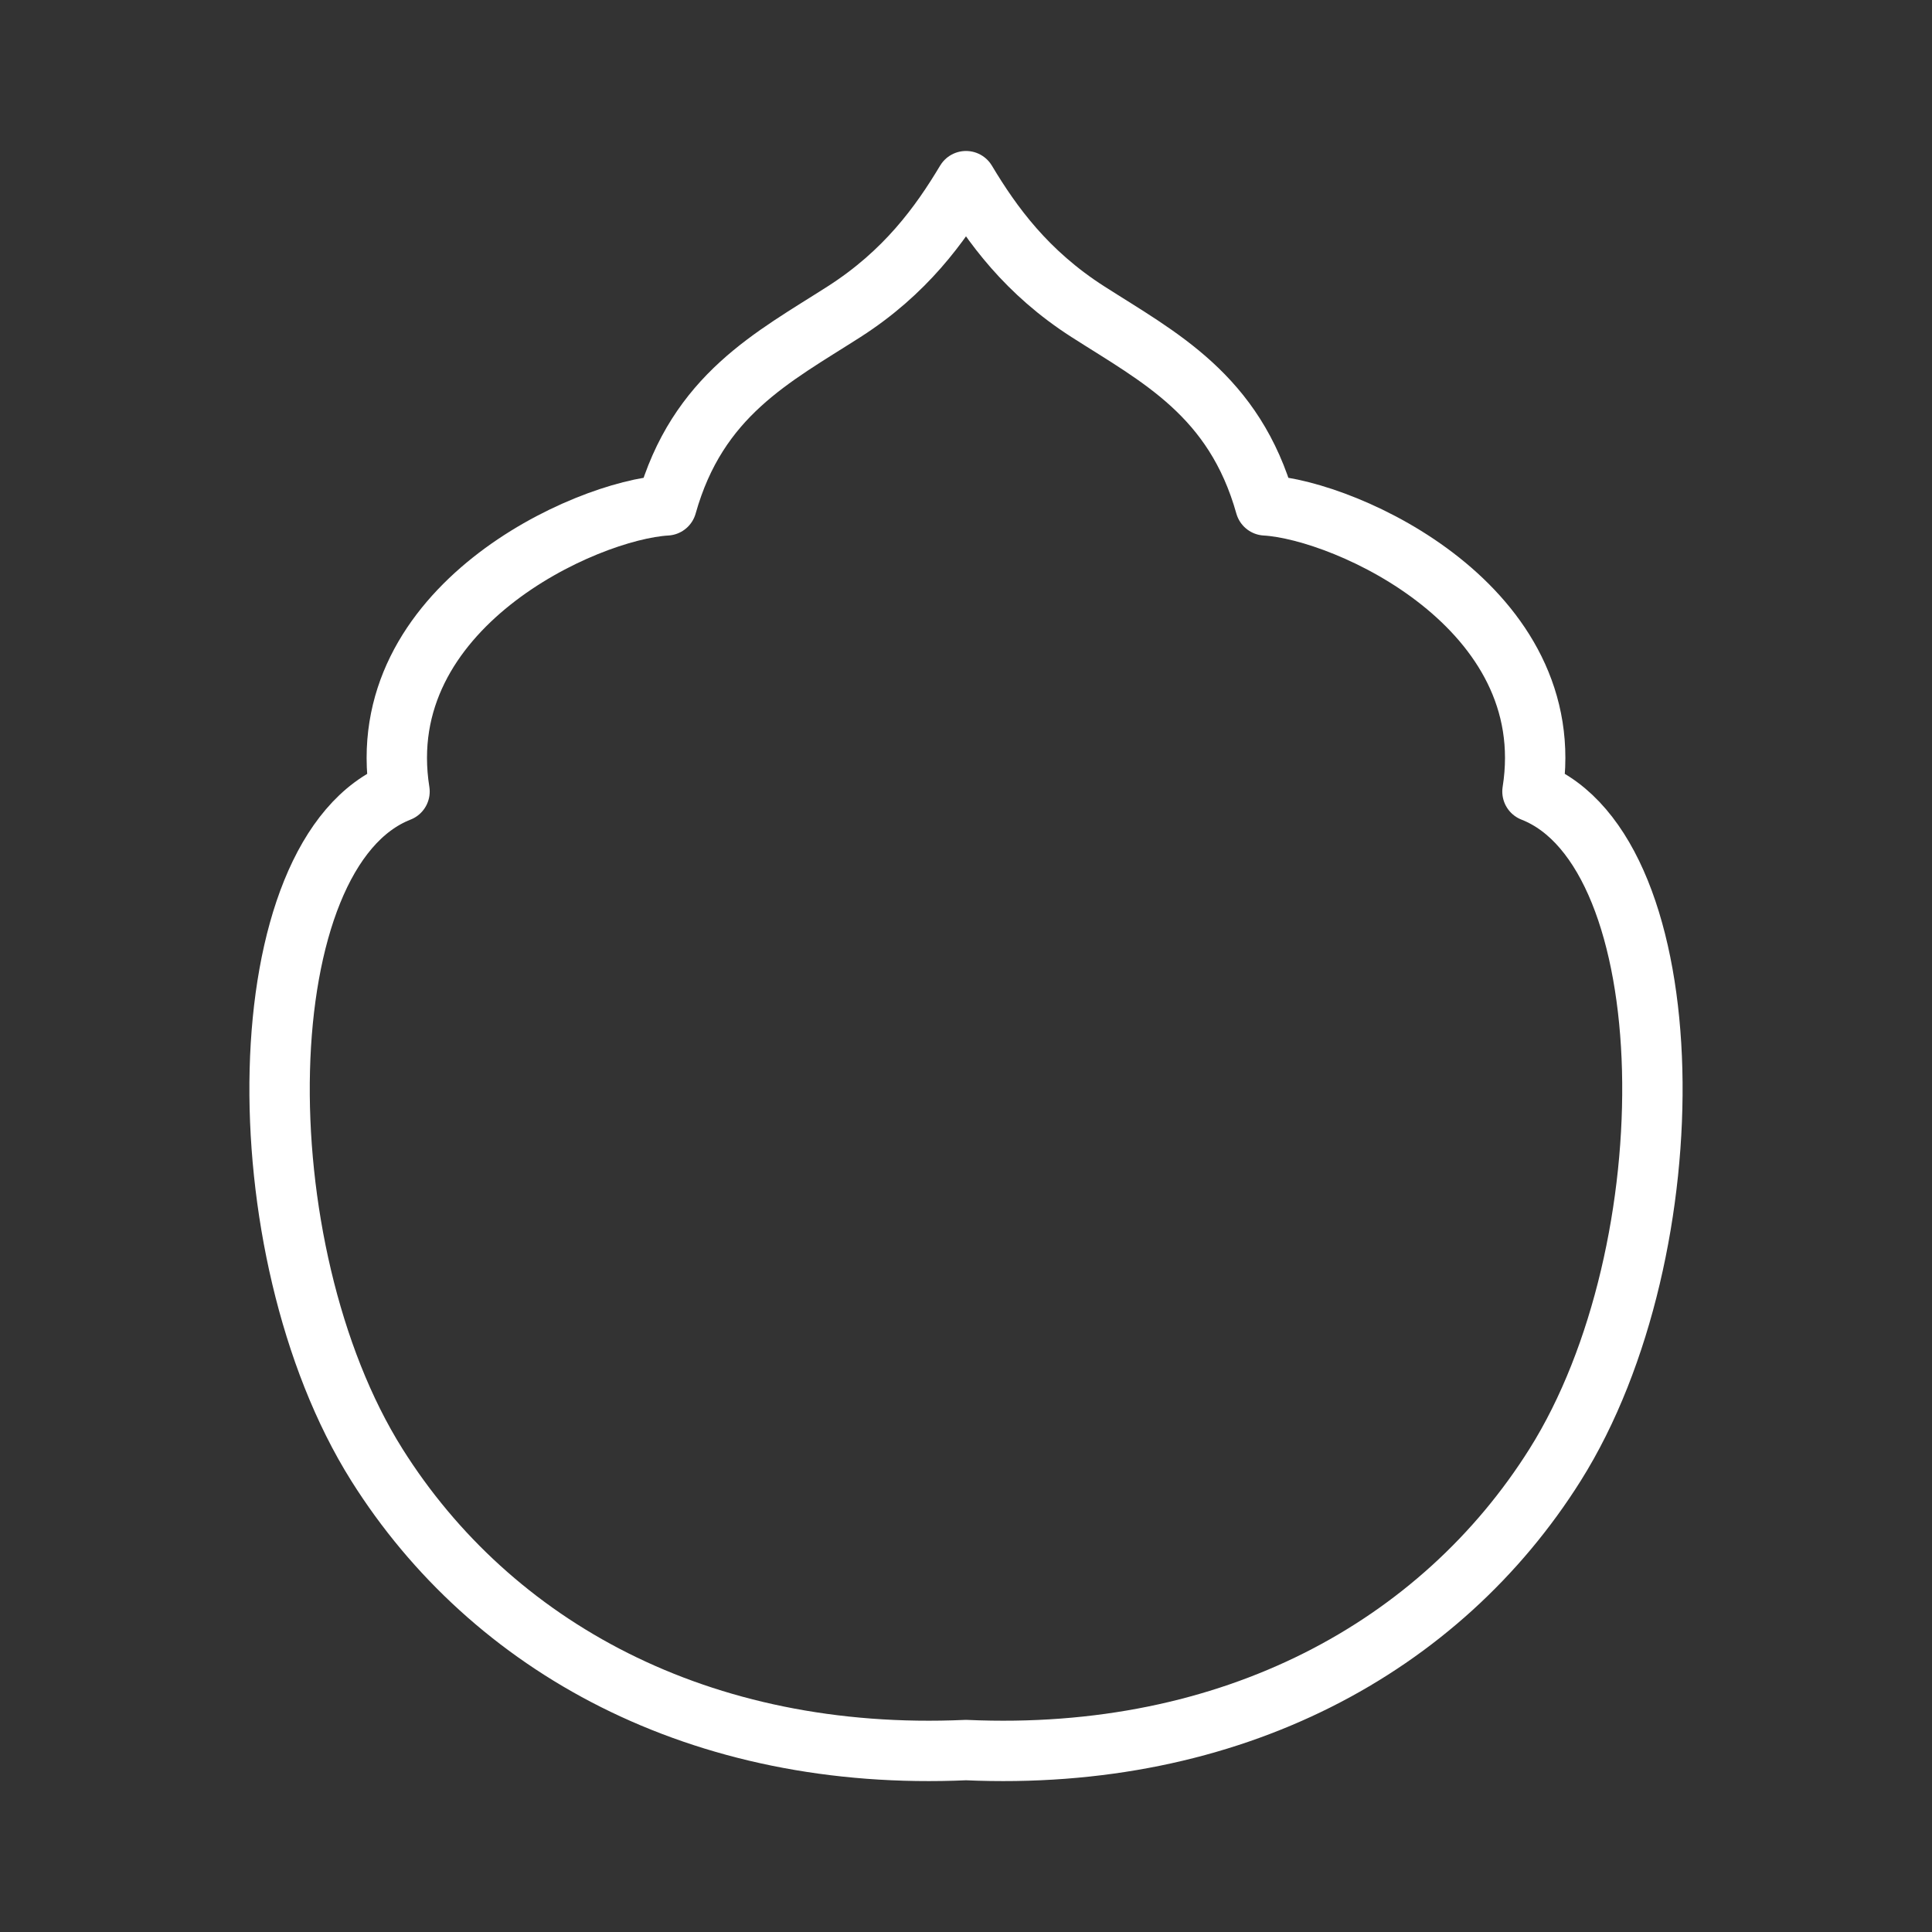 <ns0:svg xmlns:ns0="http://www.w3.org/2000/svg" id="b" viewBox="0 0 48 48" style="stroke-width:1.5px"><ns0:rect x="0" y="0" width="48" height="48" fill="#333333" stroke="none"/><ns0:defs style="stroke-width:1.5px"><ns0:style style="stroke-width:1.5px">.c{fill:none;stroke:#fff;stroke-linecap:round;stroke-linejoin:round;}</ns0:style></ns0:defs><ns0:path class="c" d="m9.364,36.394c-3.369-5.357-3.25-15.237.562-16.729-.726-4.573,4.612-6.992,6.635-7.109.77-2.741,2.647-3.682,4.411-4.812,1.522-.975,2.381-2.162,3.028-3.243.648,1.082,1.507,2.269,3.028,3.243,1.764,1.13,3.641,2.071,4.411,4.812,2.022.117,7.361,2.537,6.635,7.109,3.812,1.491,3.931,11.372.562,16.729-2.844,4.522-8.028,7.381-14.636,7.086-6.608.295-11.792-2.564-14.636-7.086Z" style="stroke-width:1.5px" /></ns0:svg>